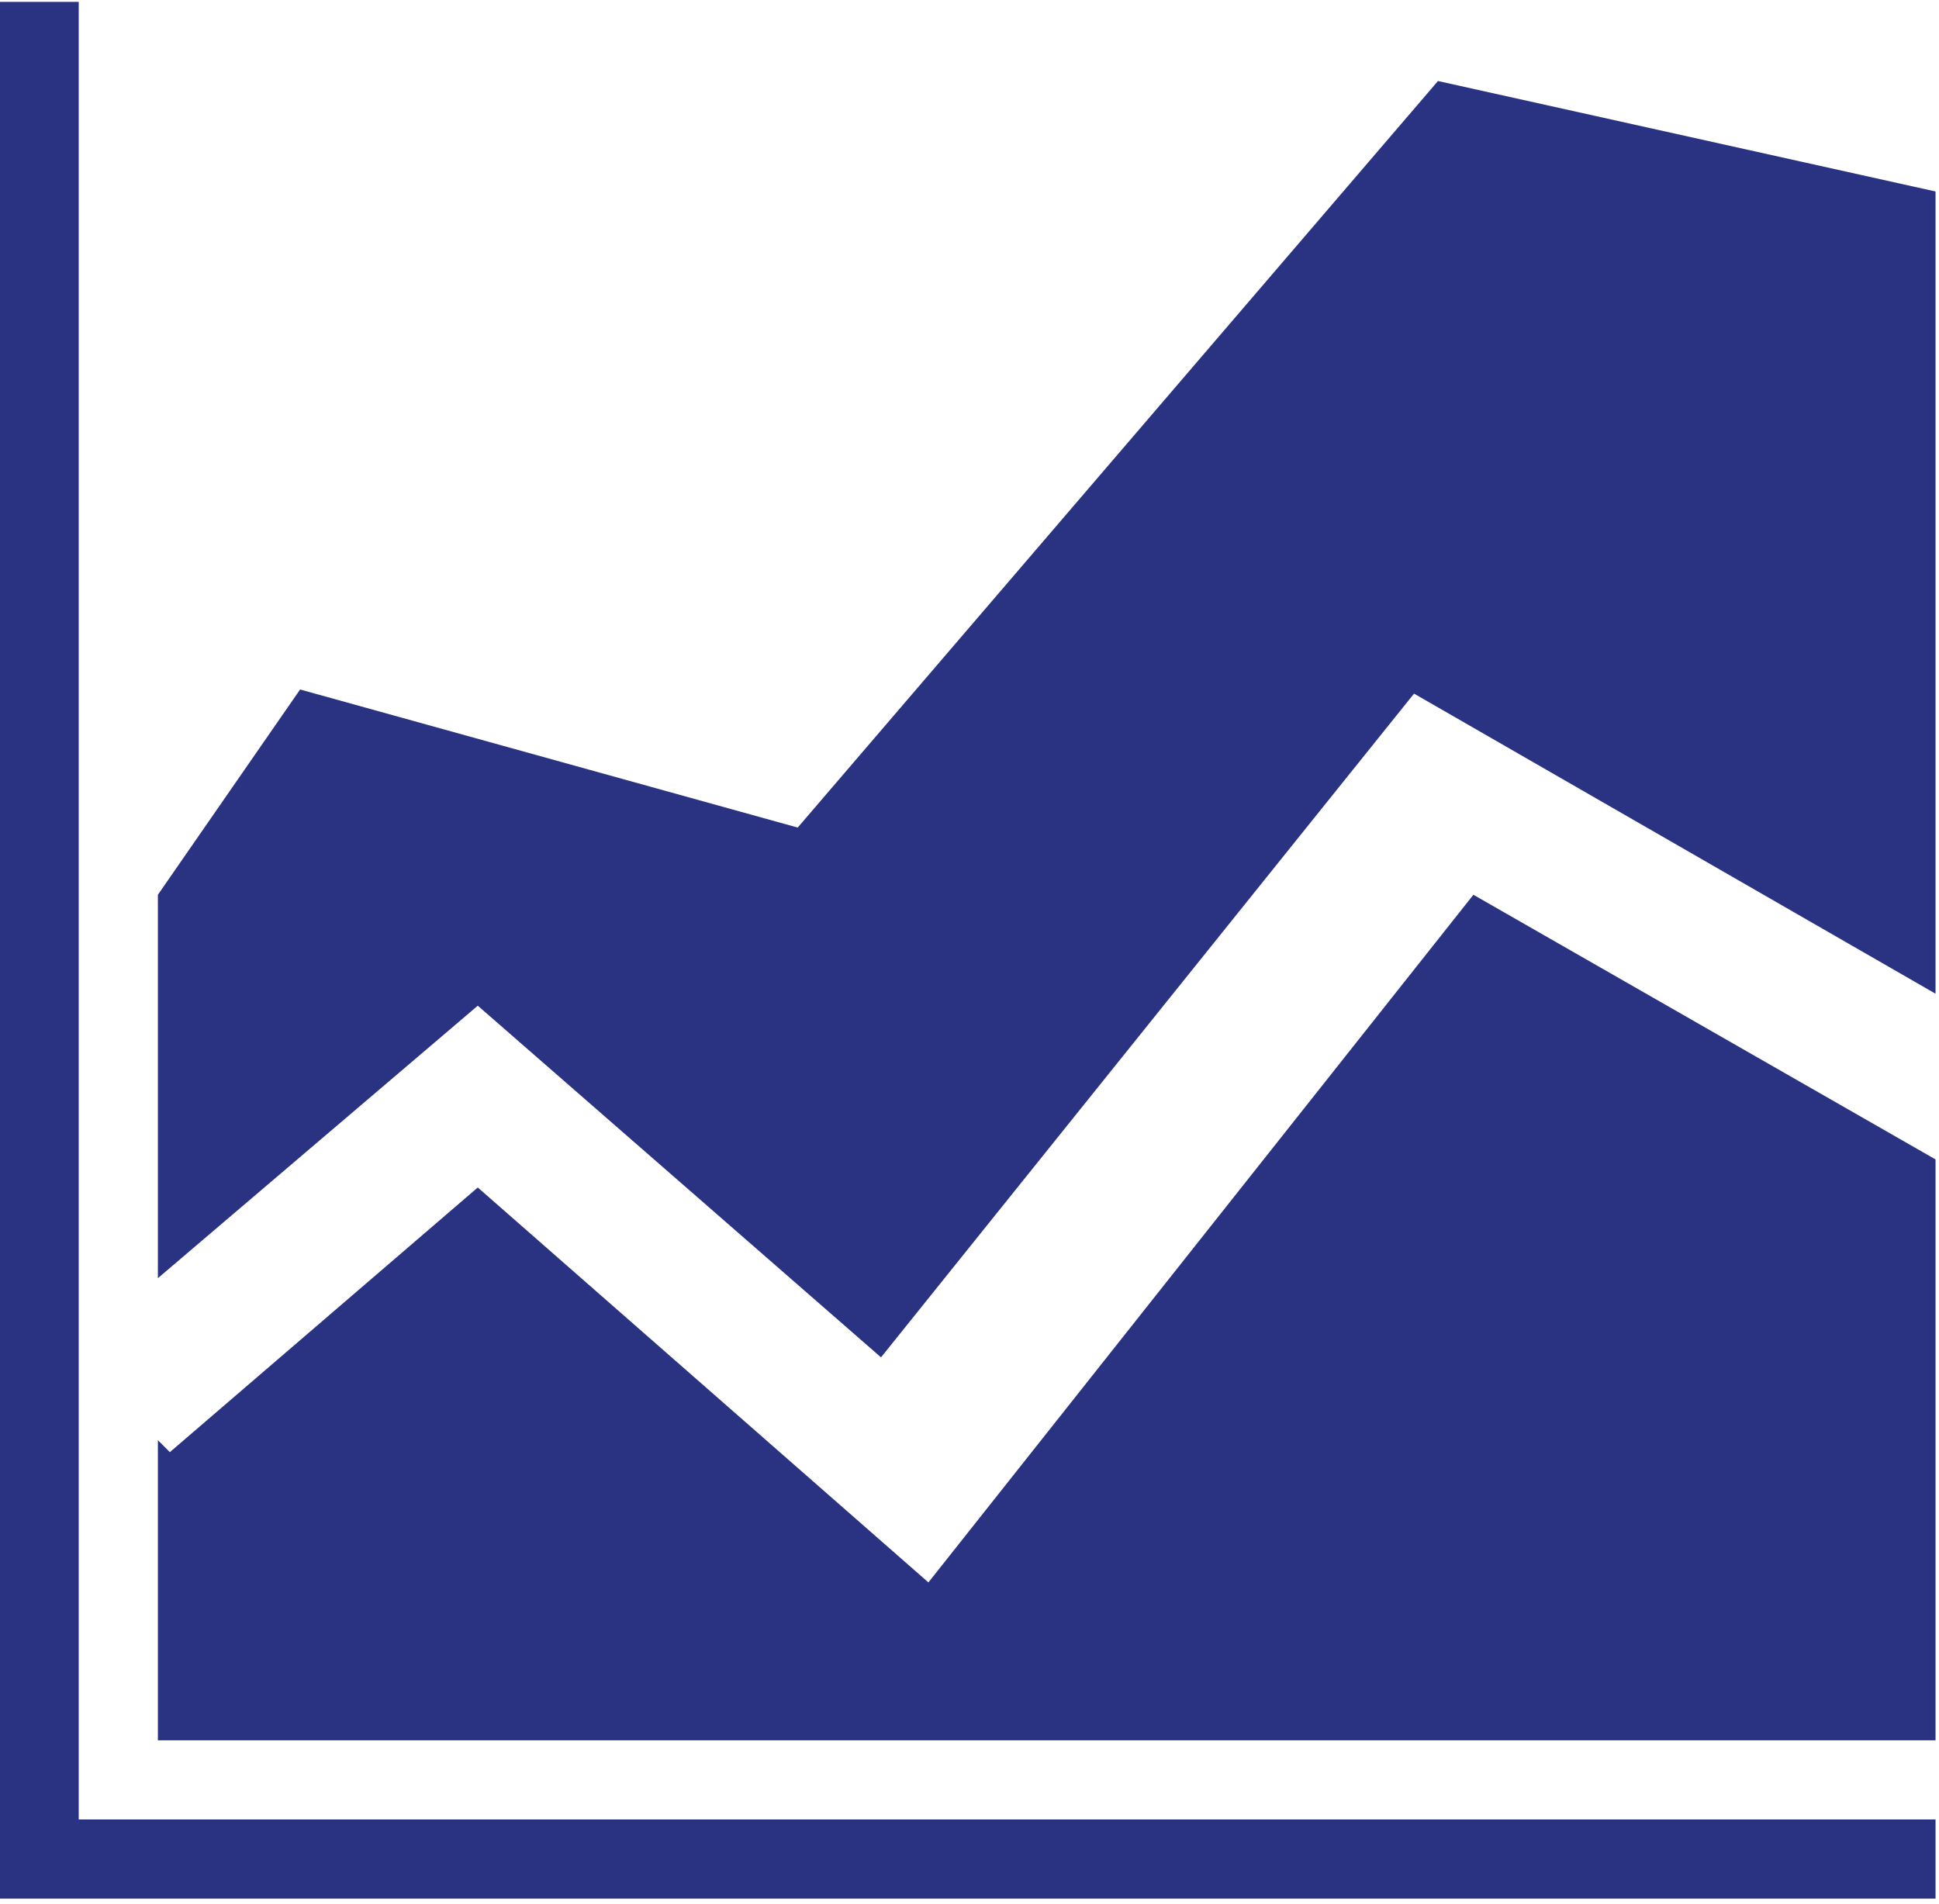 <?xml version="1.0" encoding="UTF-8" standalone="no"?>
<svg
   xmlns:dc="http://purl.org/dc/elements/1.1/"
   xmlns:cc="http://creativecommons.org/ns#"
   xmlns:rdf="http://www.w3.org/1999/02/22-rdf-syntax-ns#"
   xmlns:svg="http://www.w3.org/2000/svg"
   xmlns="http://www.w3.org/2000/svg"
   viewBox="0 0 421.25 413.75"
   height="413.75"
   width="421.25"
   xml:space="preserve"
   version="1.1"
   id="svg2"><defs
     id="defs6" /><g
     transform="matrix(1.25,0,0,-1.25,0,413.75)"
     id="g10"><g
       transform="scale(0.1,0.1)"
       id="g12"><path
         id="path14"
         style="fill:#2a3282;fill-opacity:1;fill-rule:nonzero;stroke:none"
         d="M 2560.78,1754.81 1613.59,559.609 830.391,1246.02 l -535.192,-460 -20.789,20.781 0,-521.602 3089.57,0 0,1009.611 -803.2,460 z" /><path
         id="path16"
         style="fill:#2a3282;fill-opacity:1;fill-rule:nonzero;stroke:none"
         d="M 2499.22,3169.18 1386.41,1871.6 l -864.808,240 -247.192,-356.79 0,-666.41 555.981,473.6 700.819,-611.219 926.41,1153.639 906.36,-521.6 0,1394.37 -864.76,191.99 z" /><path
         id="path18"
         style="fill:#2a3282;fill-opacity:1;fill-rule:nonzero;stroke:none"
         d="m 136.801,147.578 0,3159.222 L 0,3306.8 0,10 l 3363.98,0 0,137.578 -3227.179,0 z" /></g></g></svg>